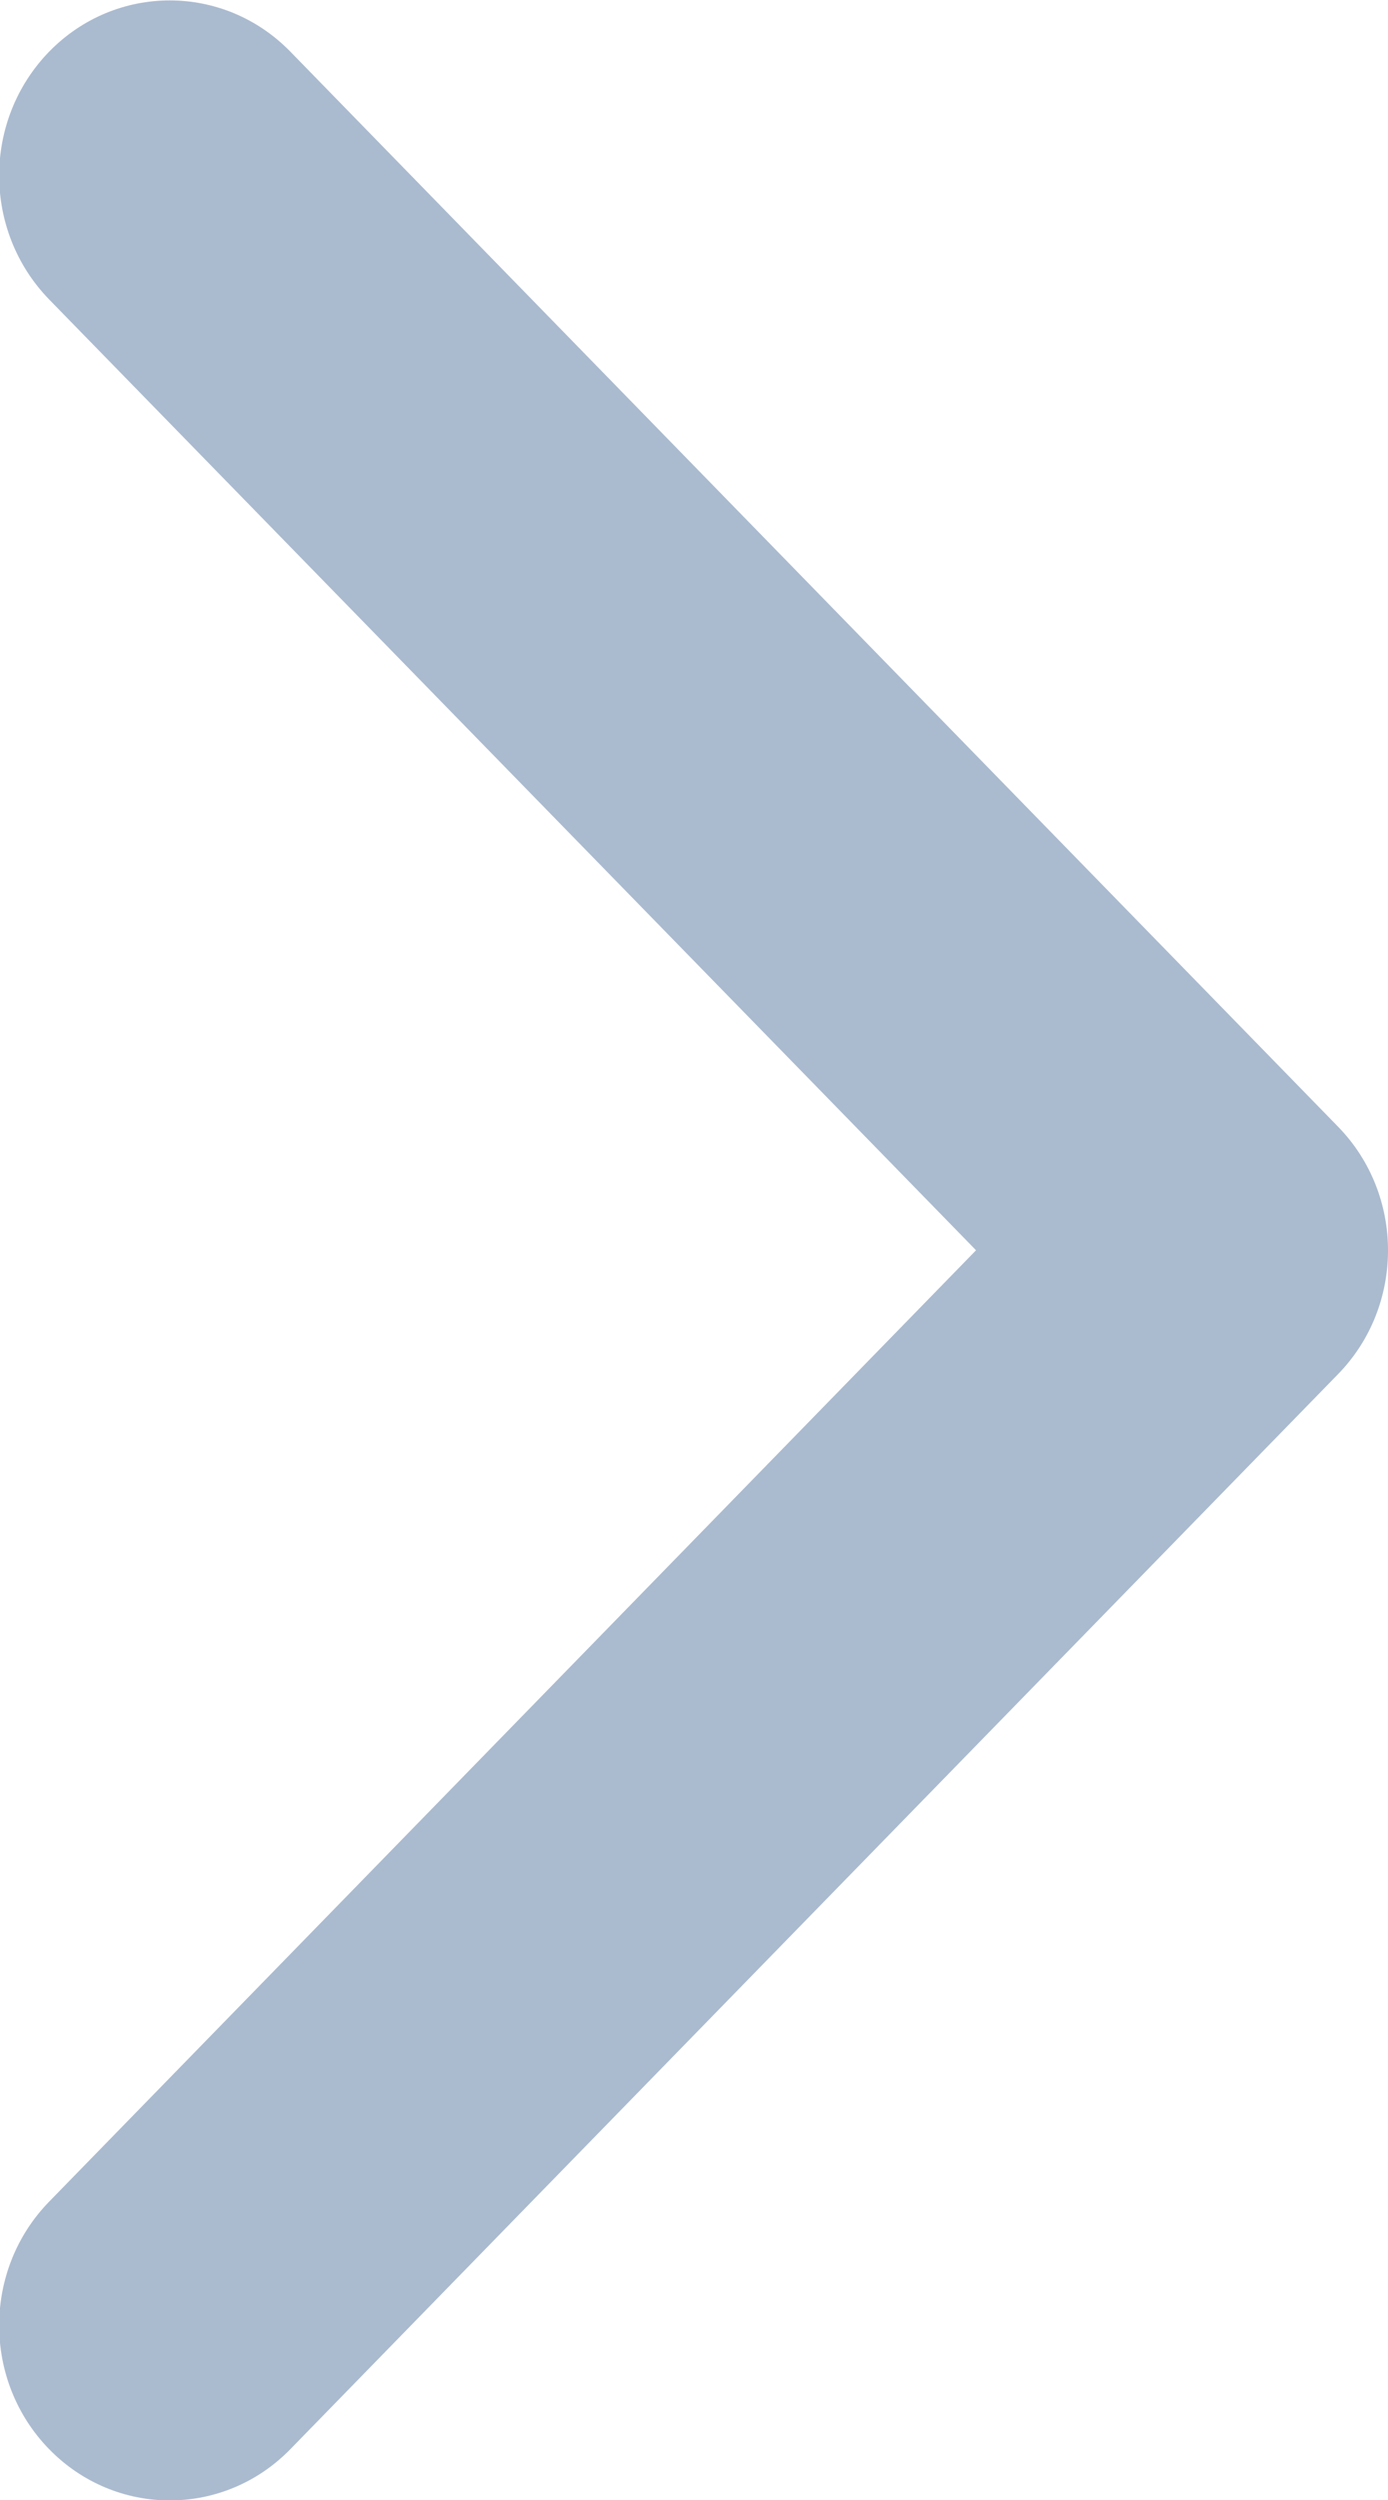 <svg 
 xmlns="http://www.w3.org/2000/svg"
 xmlns:xlink="http://www.w3.org/1999/xlink"
 width="5px" height="9px">
<path fill-rule="evenodd"  fill="rgb(170, 186, 207)"
 d="M4.820,4.056 L1.046,0.186 C0.806,-0.060 0.417,-0.060 0.177,0.186 C-0.063,0.433 -0.063,0.831 0.177,1.078 L3.516,4.501 L0.177,7.926 C-0.063,8.172 -0.063,8.571 0.177,8.817 C0.417,9.063 0.806,9.063 1.046,8.817 L4.820,4.947 C4.940,4.824 5.000,4.663 5.000,4.501 C5.000,4.340 4.940,4.179 4.820,4.056 Z"/>
</svg>
